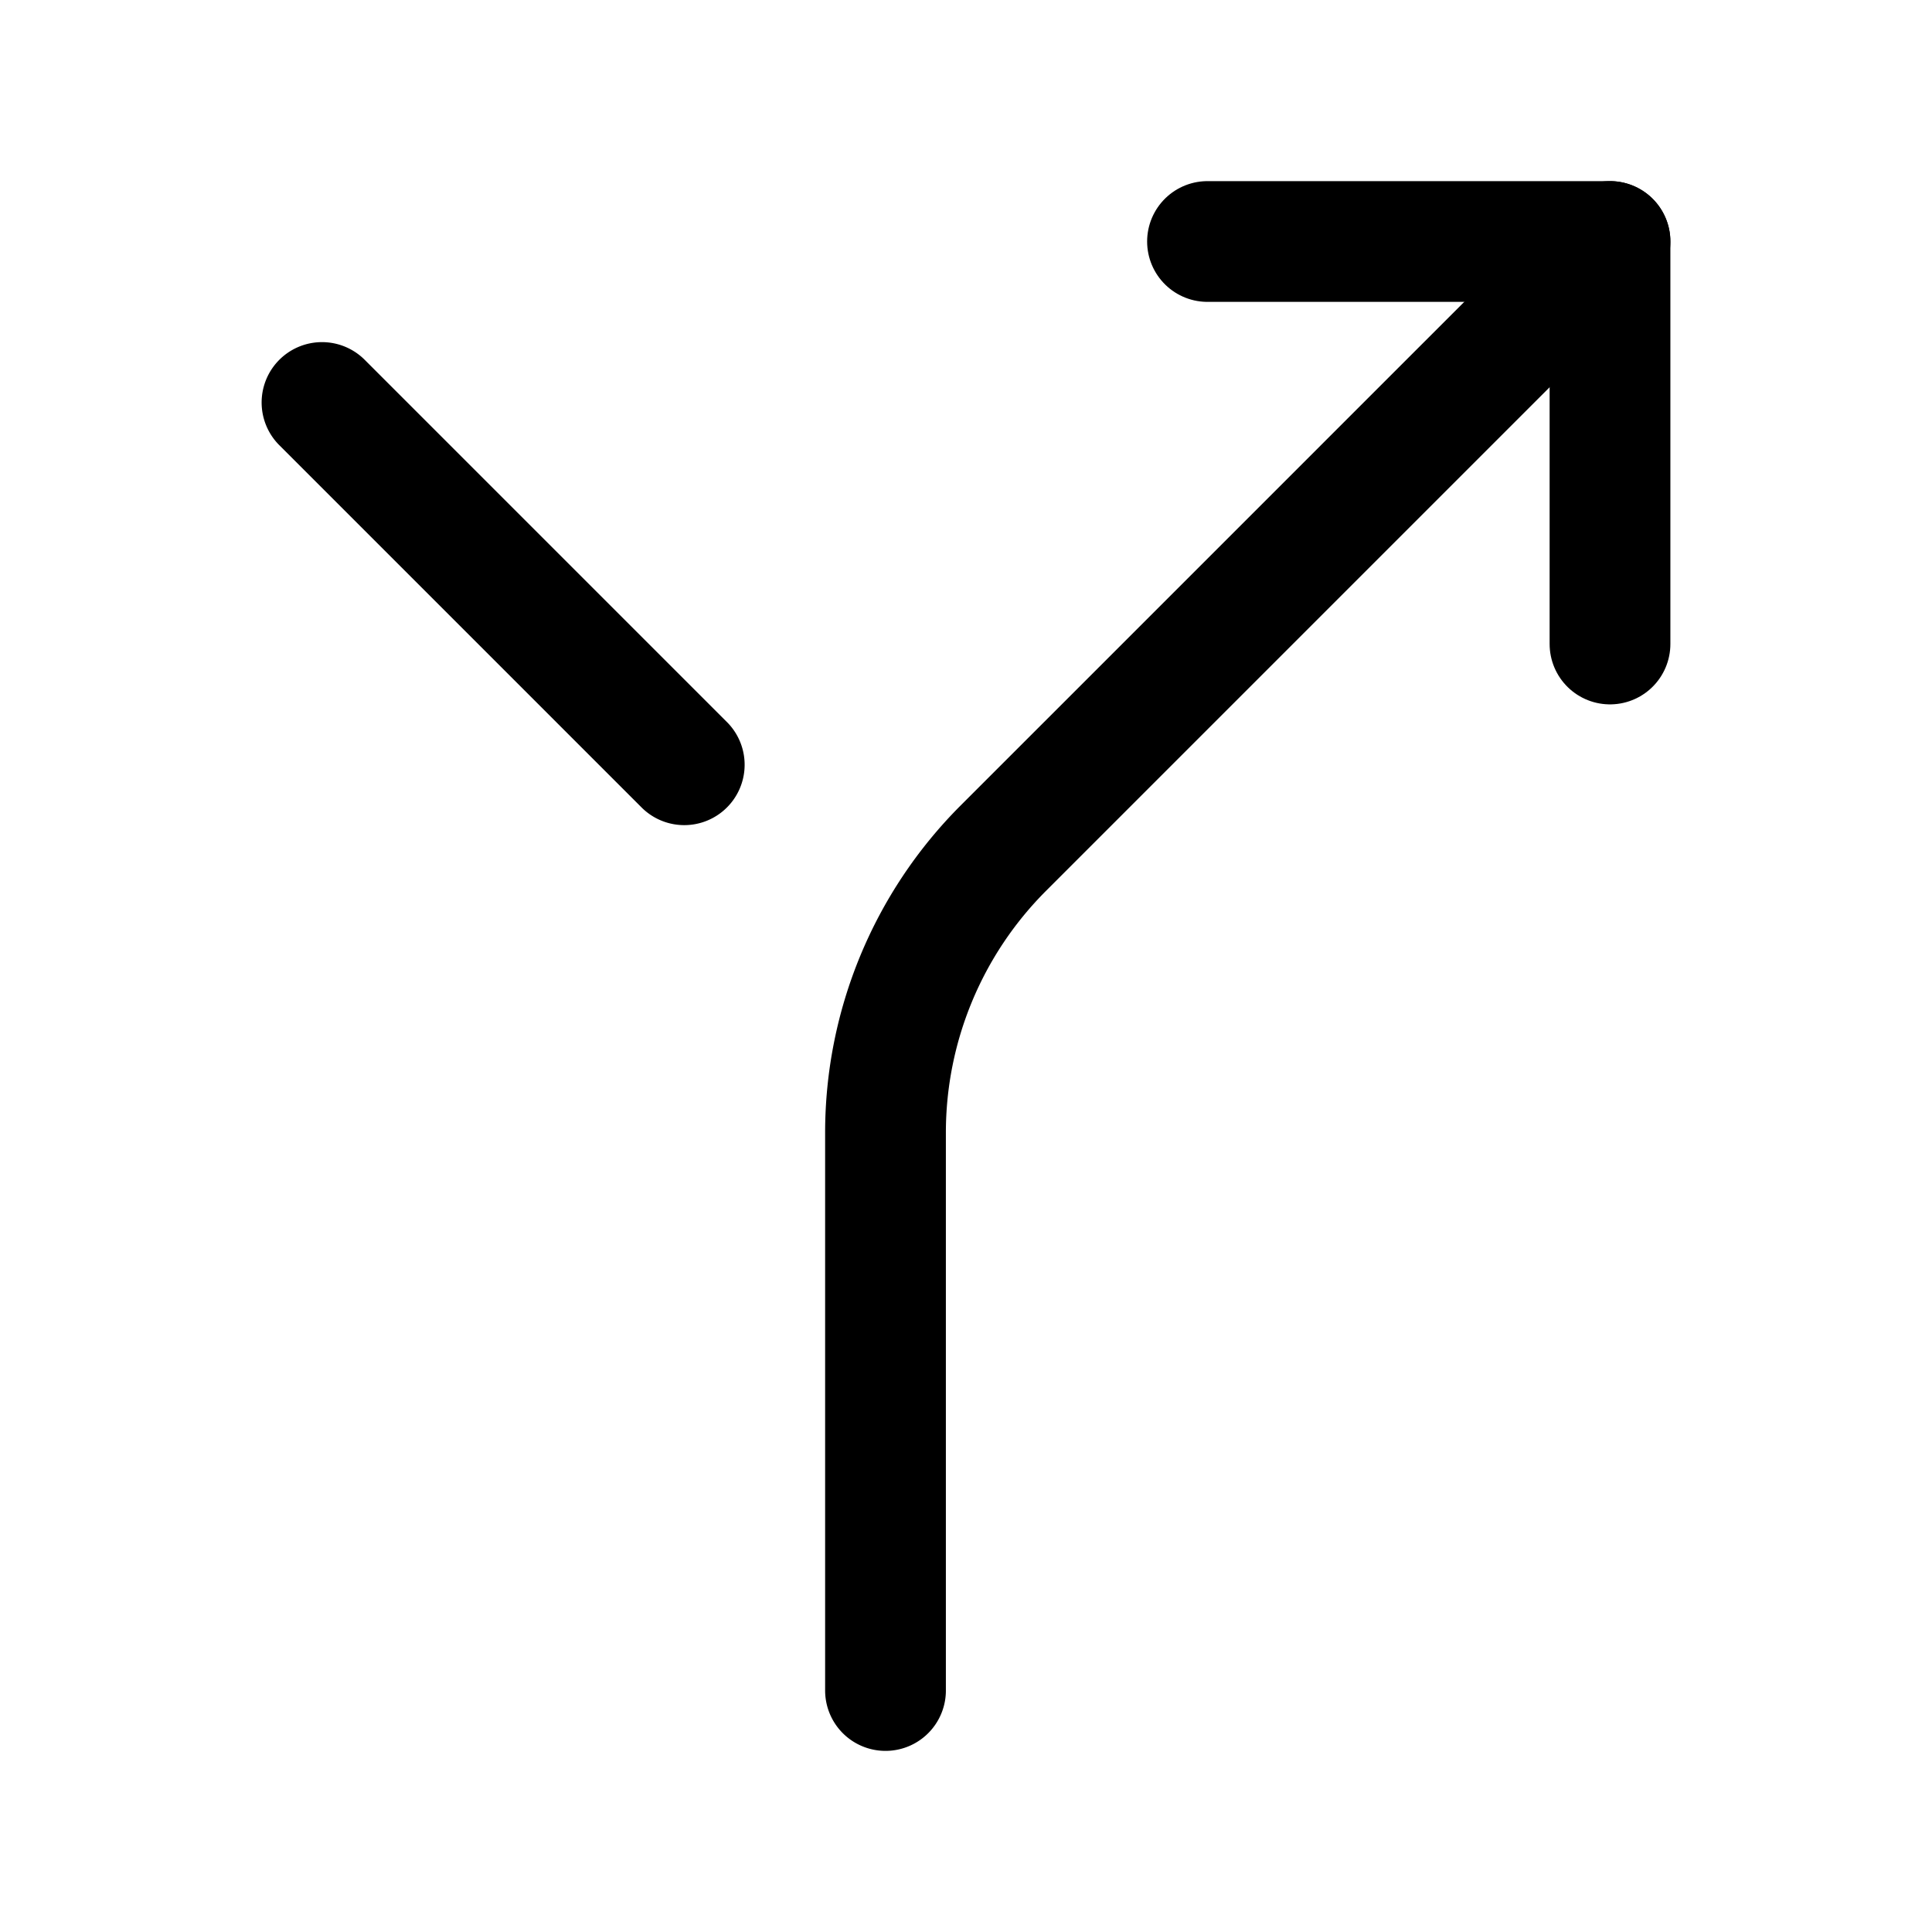 <svg xmlns="http://www.w3.org/2000/svg" fill="none" stroke-linecap="round" stroke-linejoin="round" viewBox="0 0 24 24" stroke-width="1.5" stroke="currentColor" aria-hidden="true" data-slot="icon" height="16px" width="16px">
  <path d="M15 3h5v5"/>
  <path d="m20 3-7.536 7.536A5 5 0 0 0 11 14.07V21M4 5l4.5 4.5"/>
</svg>
